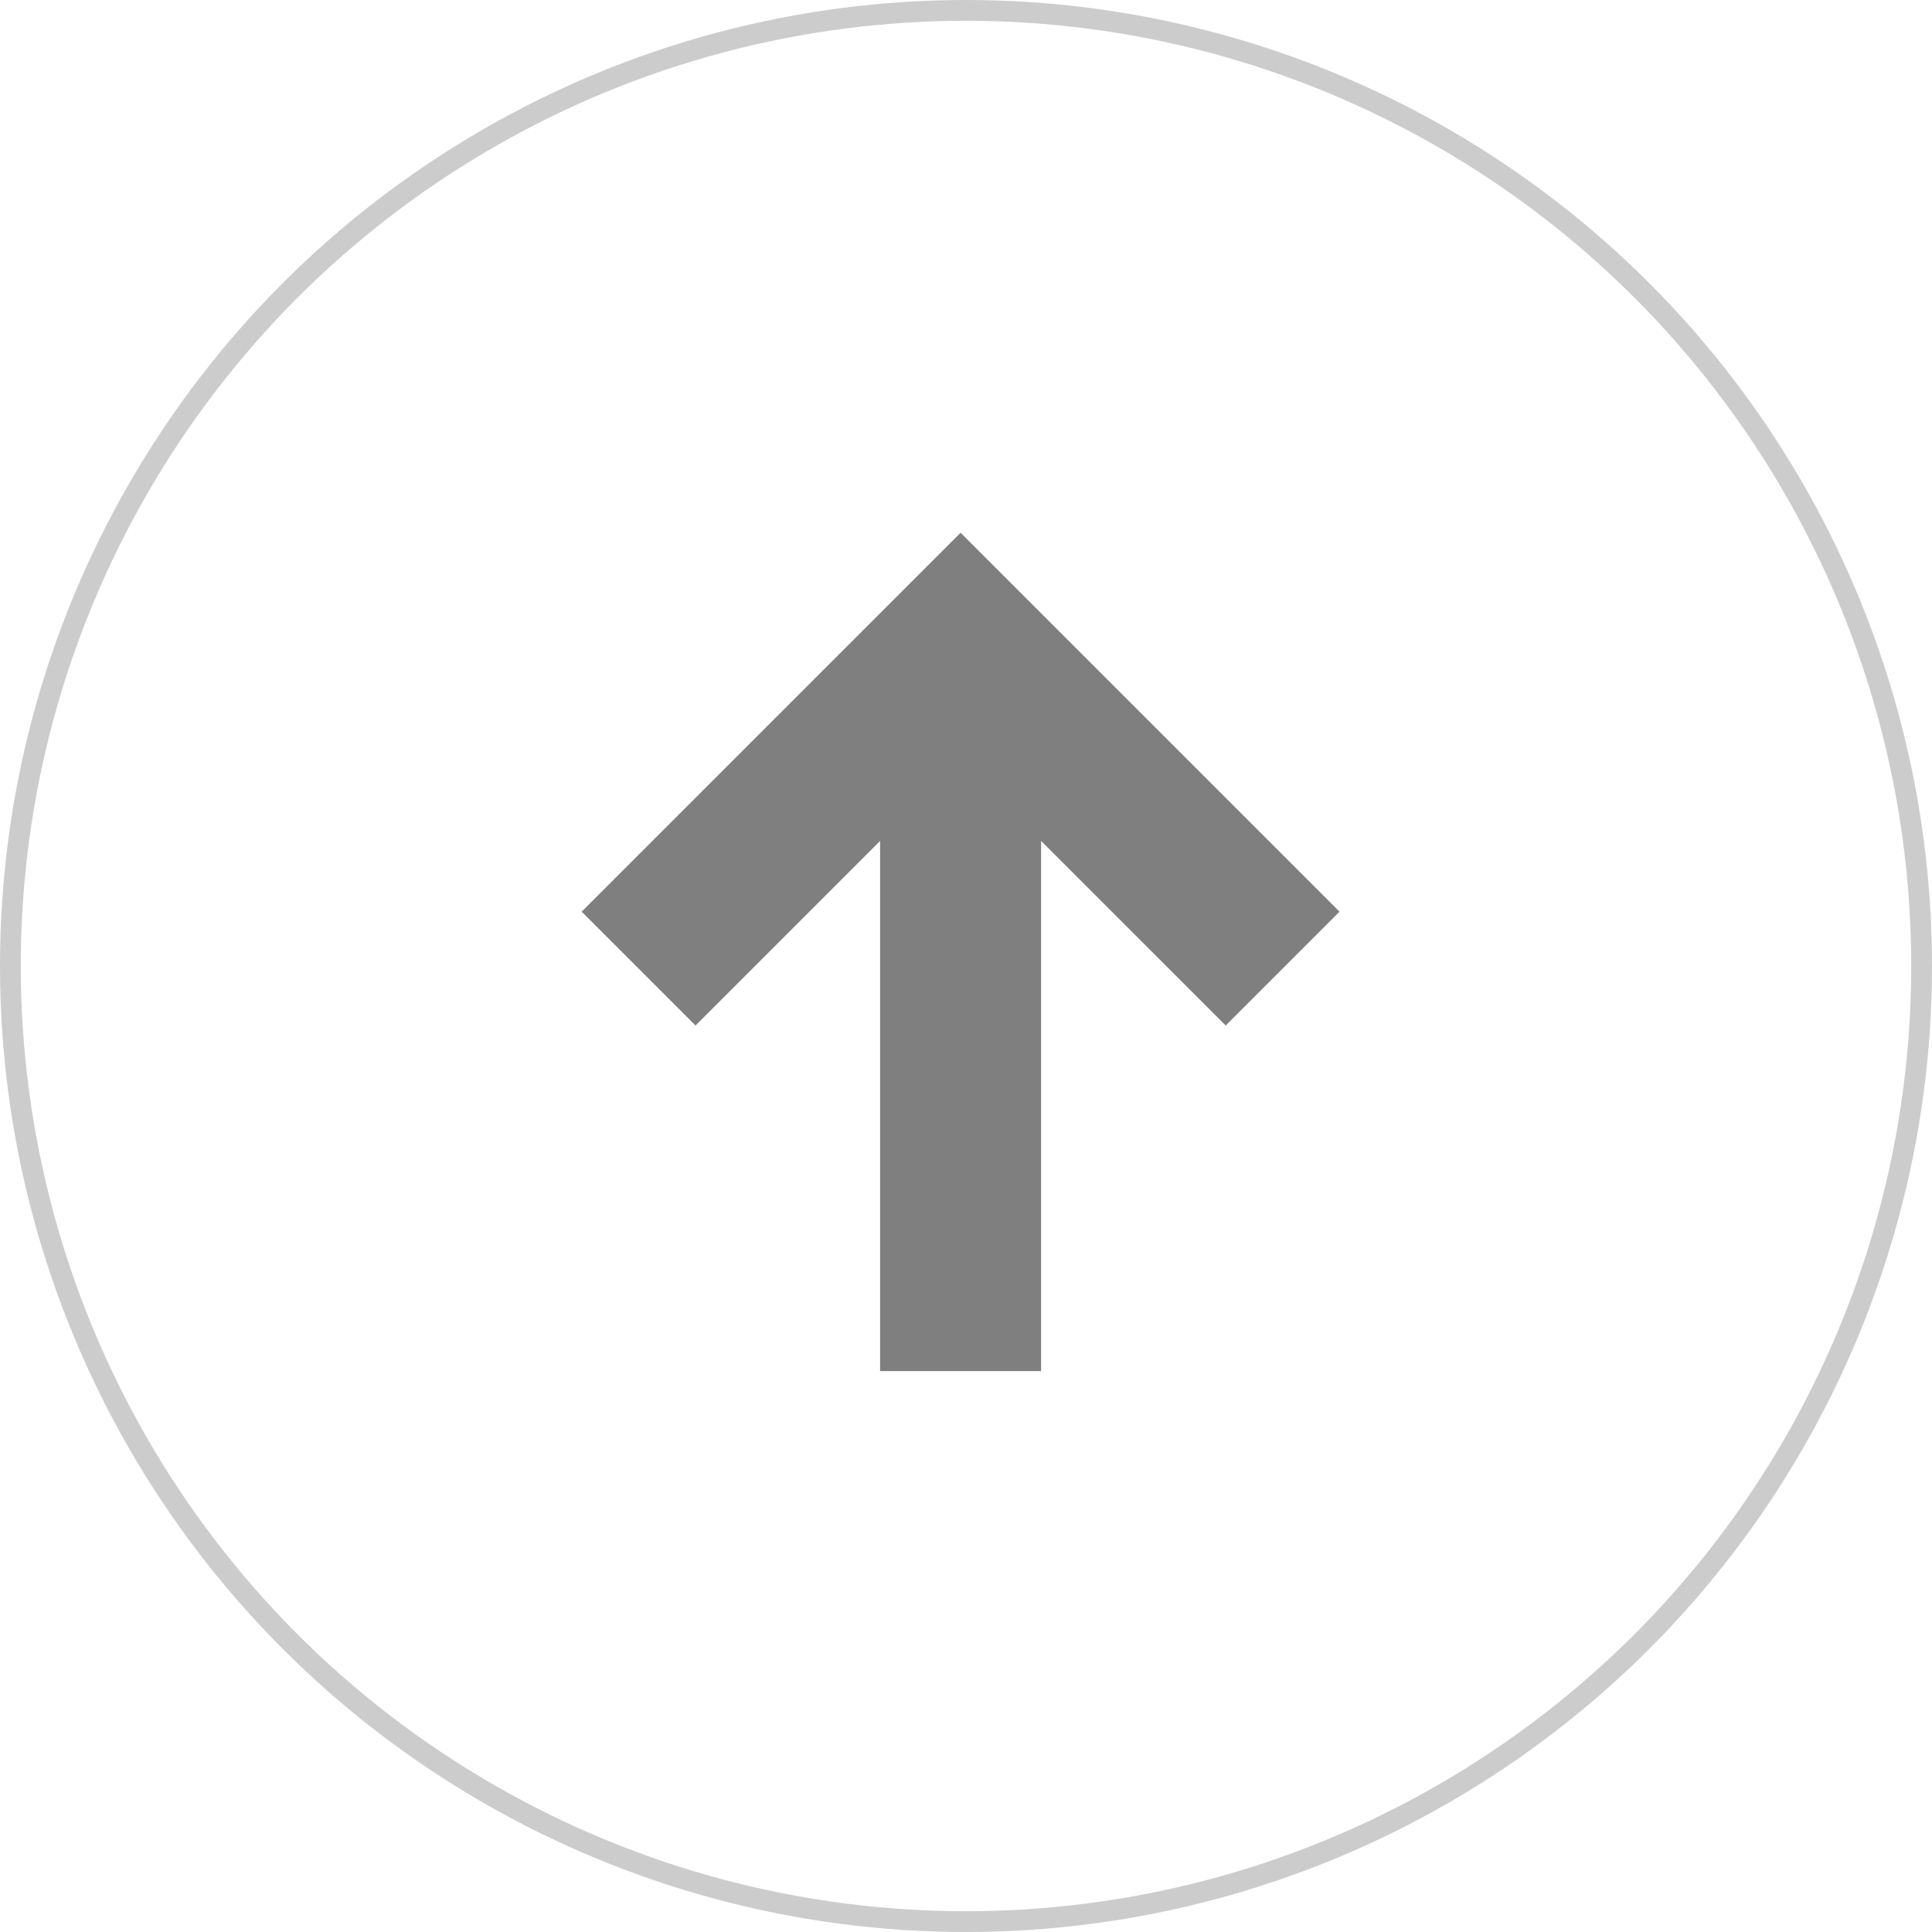<svg width="93" height="93" viewBox="0 0 93 93" fill="none" xmlns="http://www.w3.org/2000/svg">
<circle cx="46.5" cy="46.5" r="46" stroke="black" stroke-opacity="0.2"/>
<path fill-rule="evenodd" clip-rule="evenodd" d="M50.115 40.48L50.115 66L42.365 66L42.365 40.48L33.48 49.365L28 43.885L46.24 25.645L64.48 43.885L59 49.365L50.115 40.48Z" fill="black" fill-opacity="0.5"/>
</svg>
